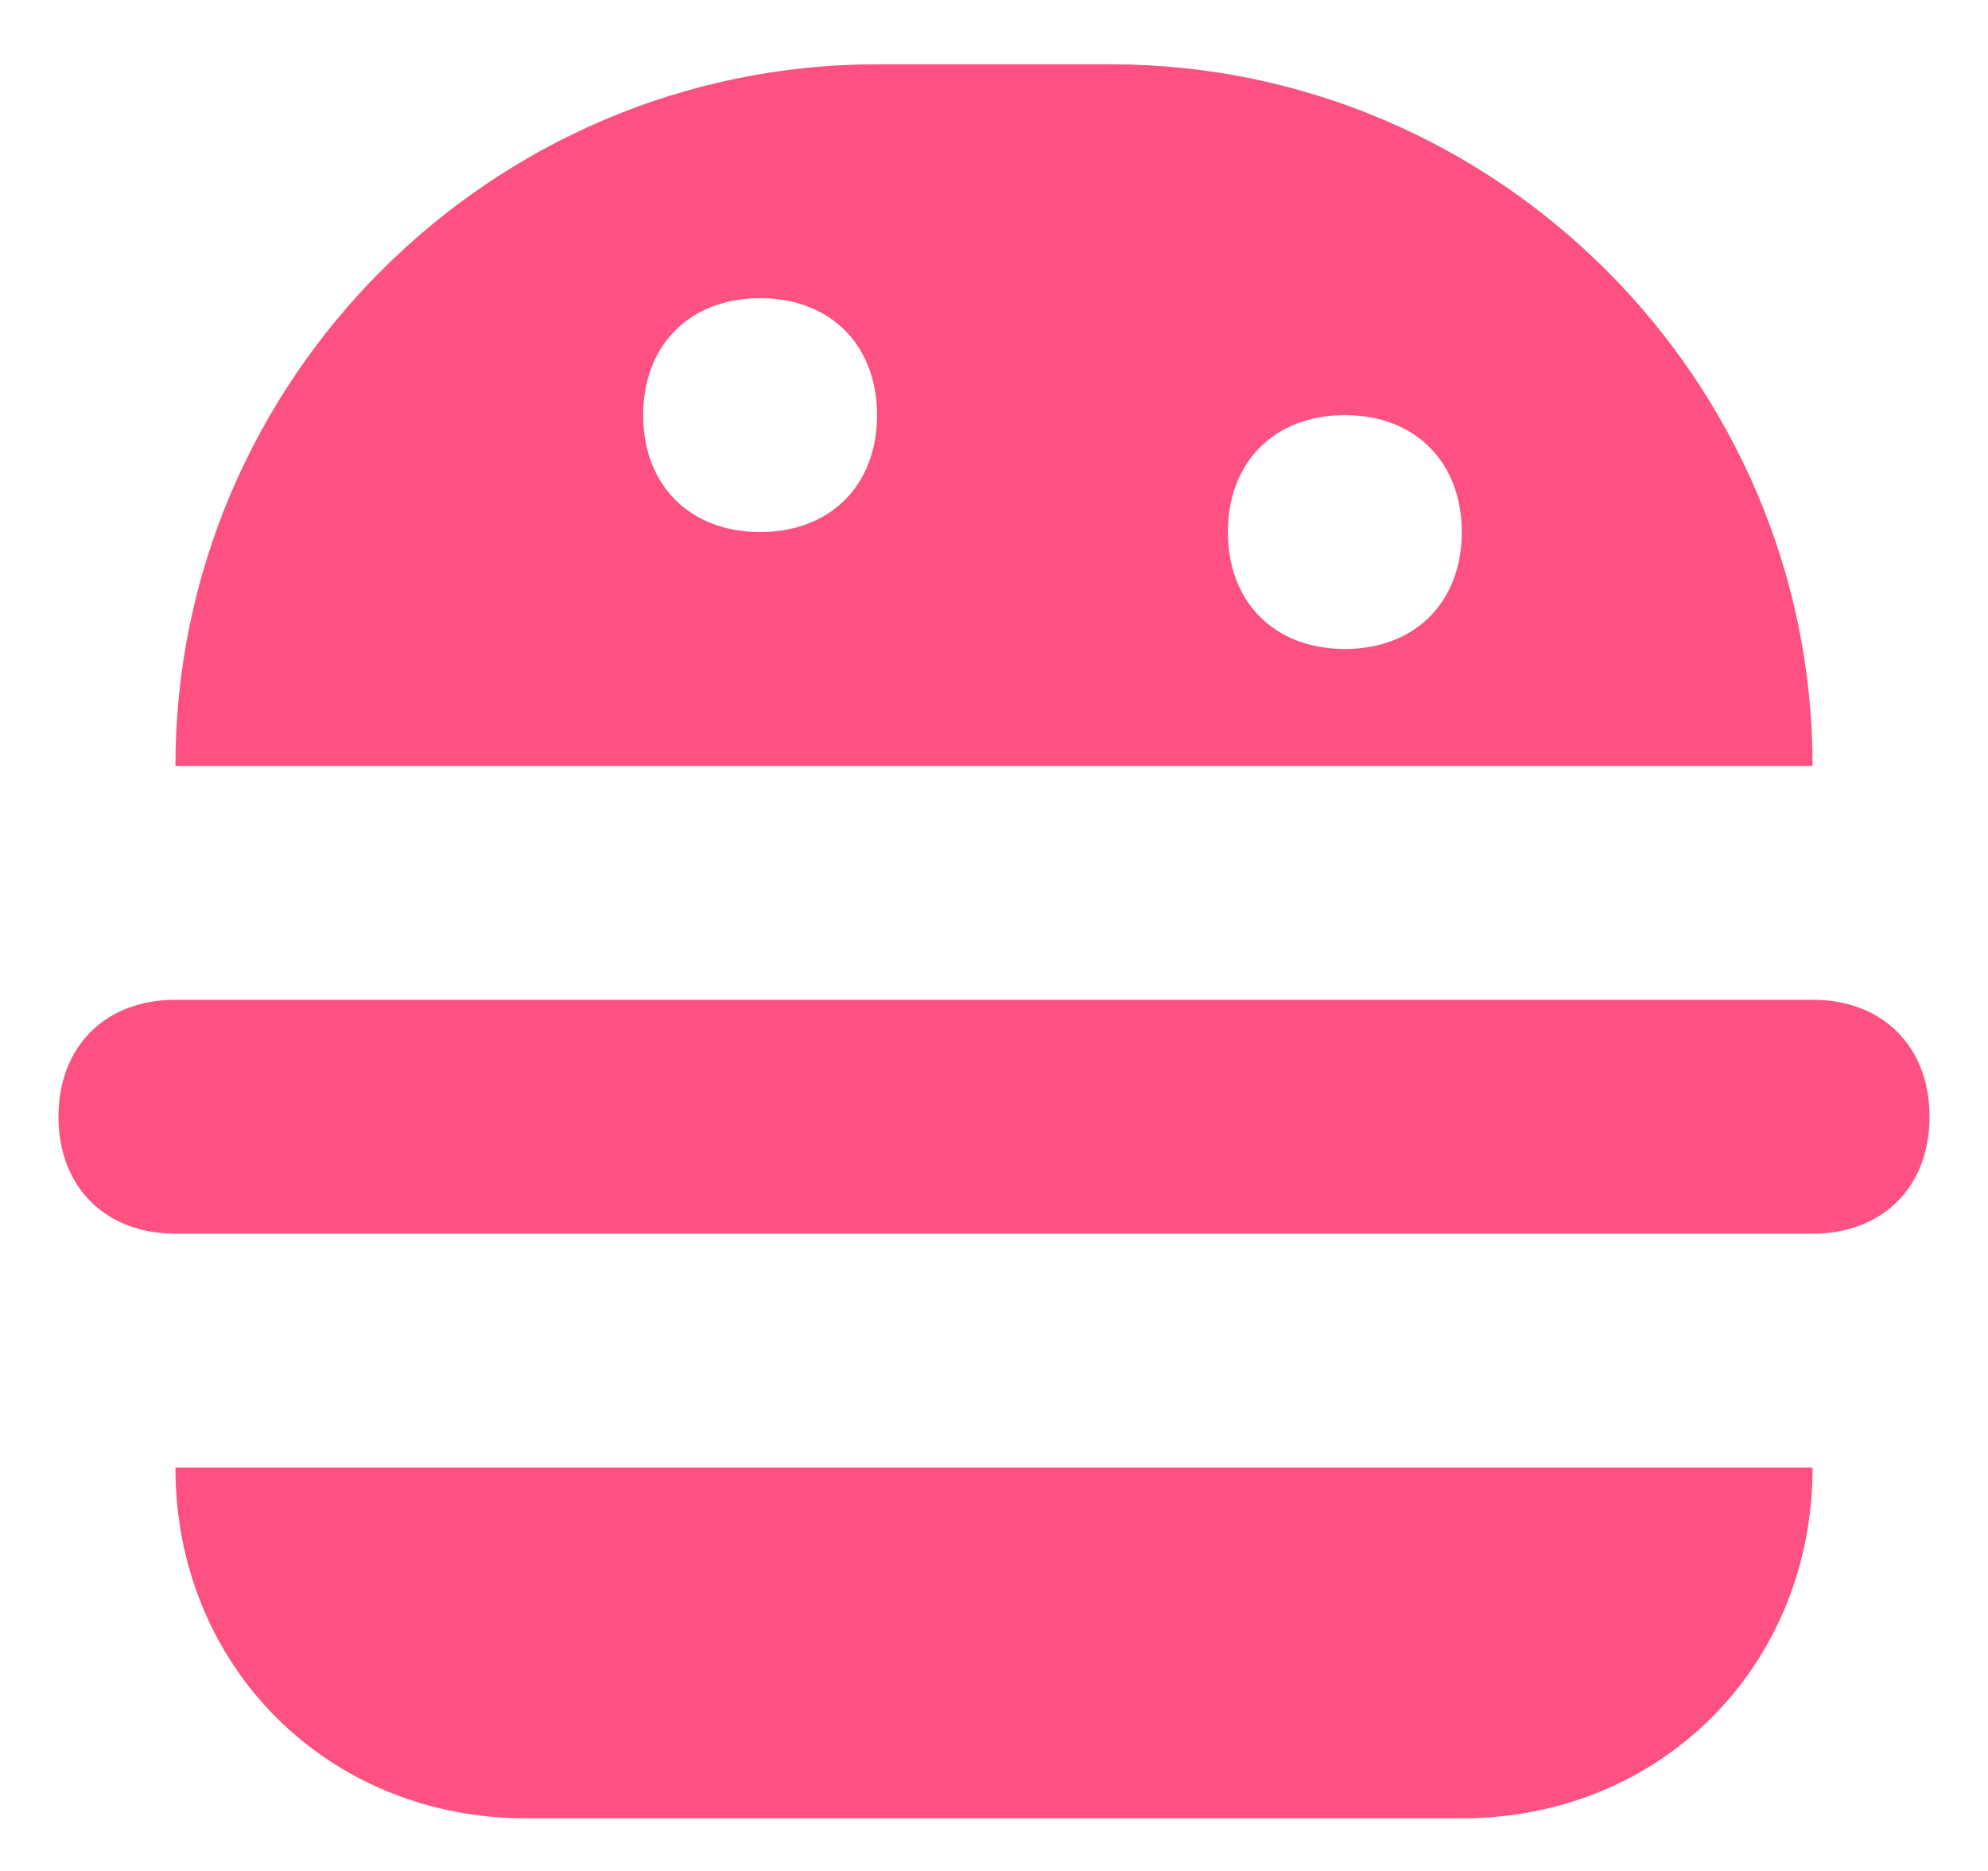 <svg width="17" height="16" viewBox="0 0 17 16" fill="none" xmlns="http://www.w3.org/2000/svg">
<path d="M1.5 12.55C1.5 14.25 2.8 15.55 4.5 15.55H12.5C14.2 15.55 15.5 14.25 15.5 12.55H1.5Z" fill="#FD5181"/>
<path d="M15.5 10.55H1.5C0.9 10.55 0.5 10.15 0.5 9.55C0.5 8.95 0.9 8.55 1.5 8.55H15.5C16.1 8.55 16.5 8.95 16.5 9.55C16.5 10.15 16.1 10.55 15.5 10.55Z" fill="#FD5181"/>
<path fill-rule="evenodd" clip-rule="evenodd" d="M9.5 0.55H7.5C4.2 0.55 1.5 3.25 1.5 6.55H15.5C15.5 3.25 12.8 0.55 9.5 0.55ZM6.5 4.55C5.9 4.55 5.5 4.15 5.5 3.55C5.5 2.95 5.9 2.55 6.5 2.55C7.1 2.55 7.5 2.95 7.5 3.55C7.5 4.15 7.1 4.55 6.5 4.55ZM10.5 4.55C10.5 5.15 10.9 5.55 11.5 5.55C12.1 5.55 12.5 5.15 12.5 4.55C12.5 3.95 12.1 3.55 11.5 3.55C10.9 3.55 10.5 3.95 10.5 4.55Z" fill="#FD5181"/>
</svg>
